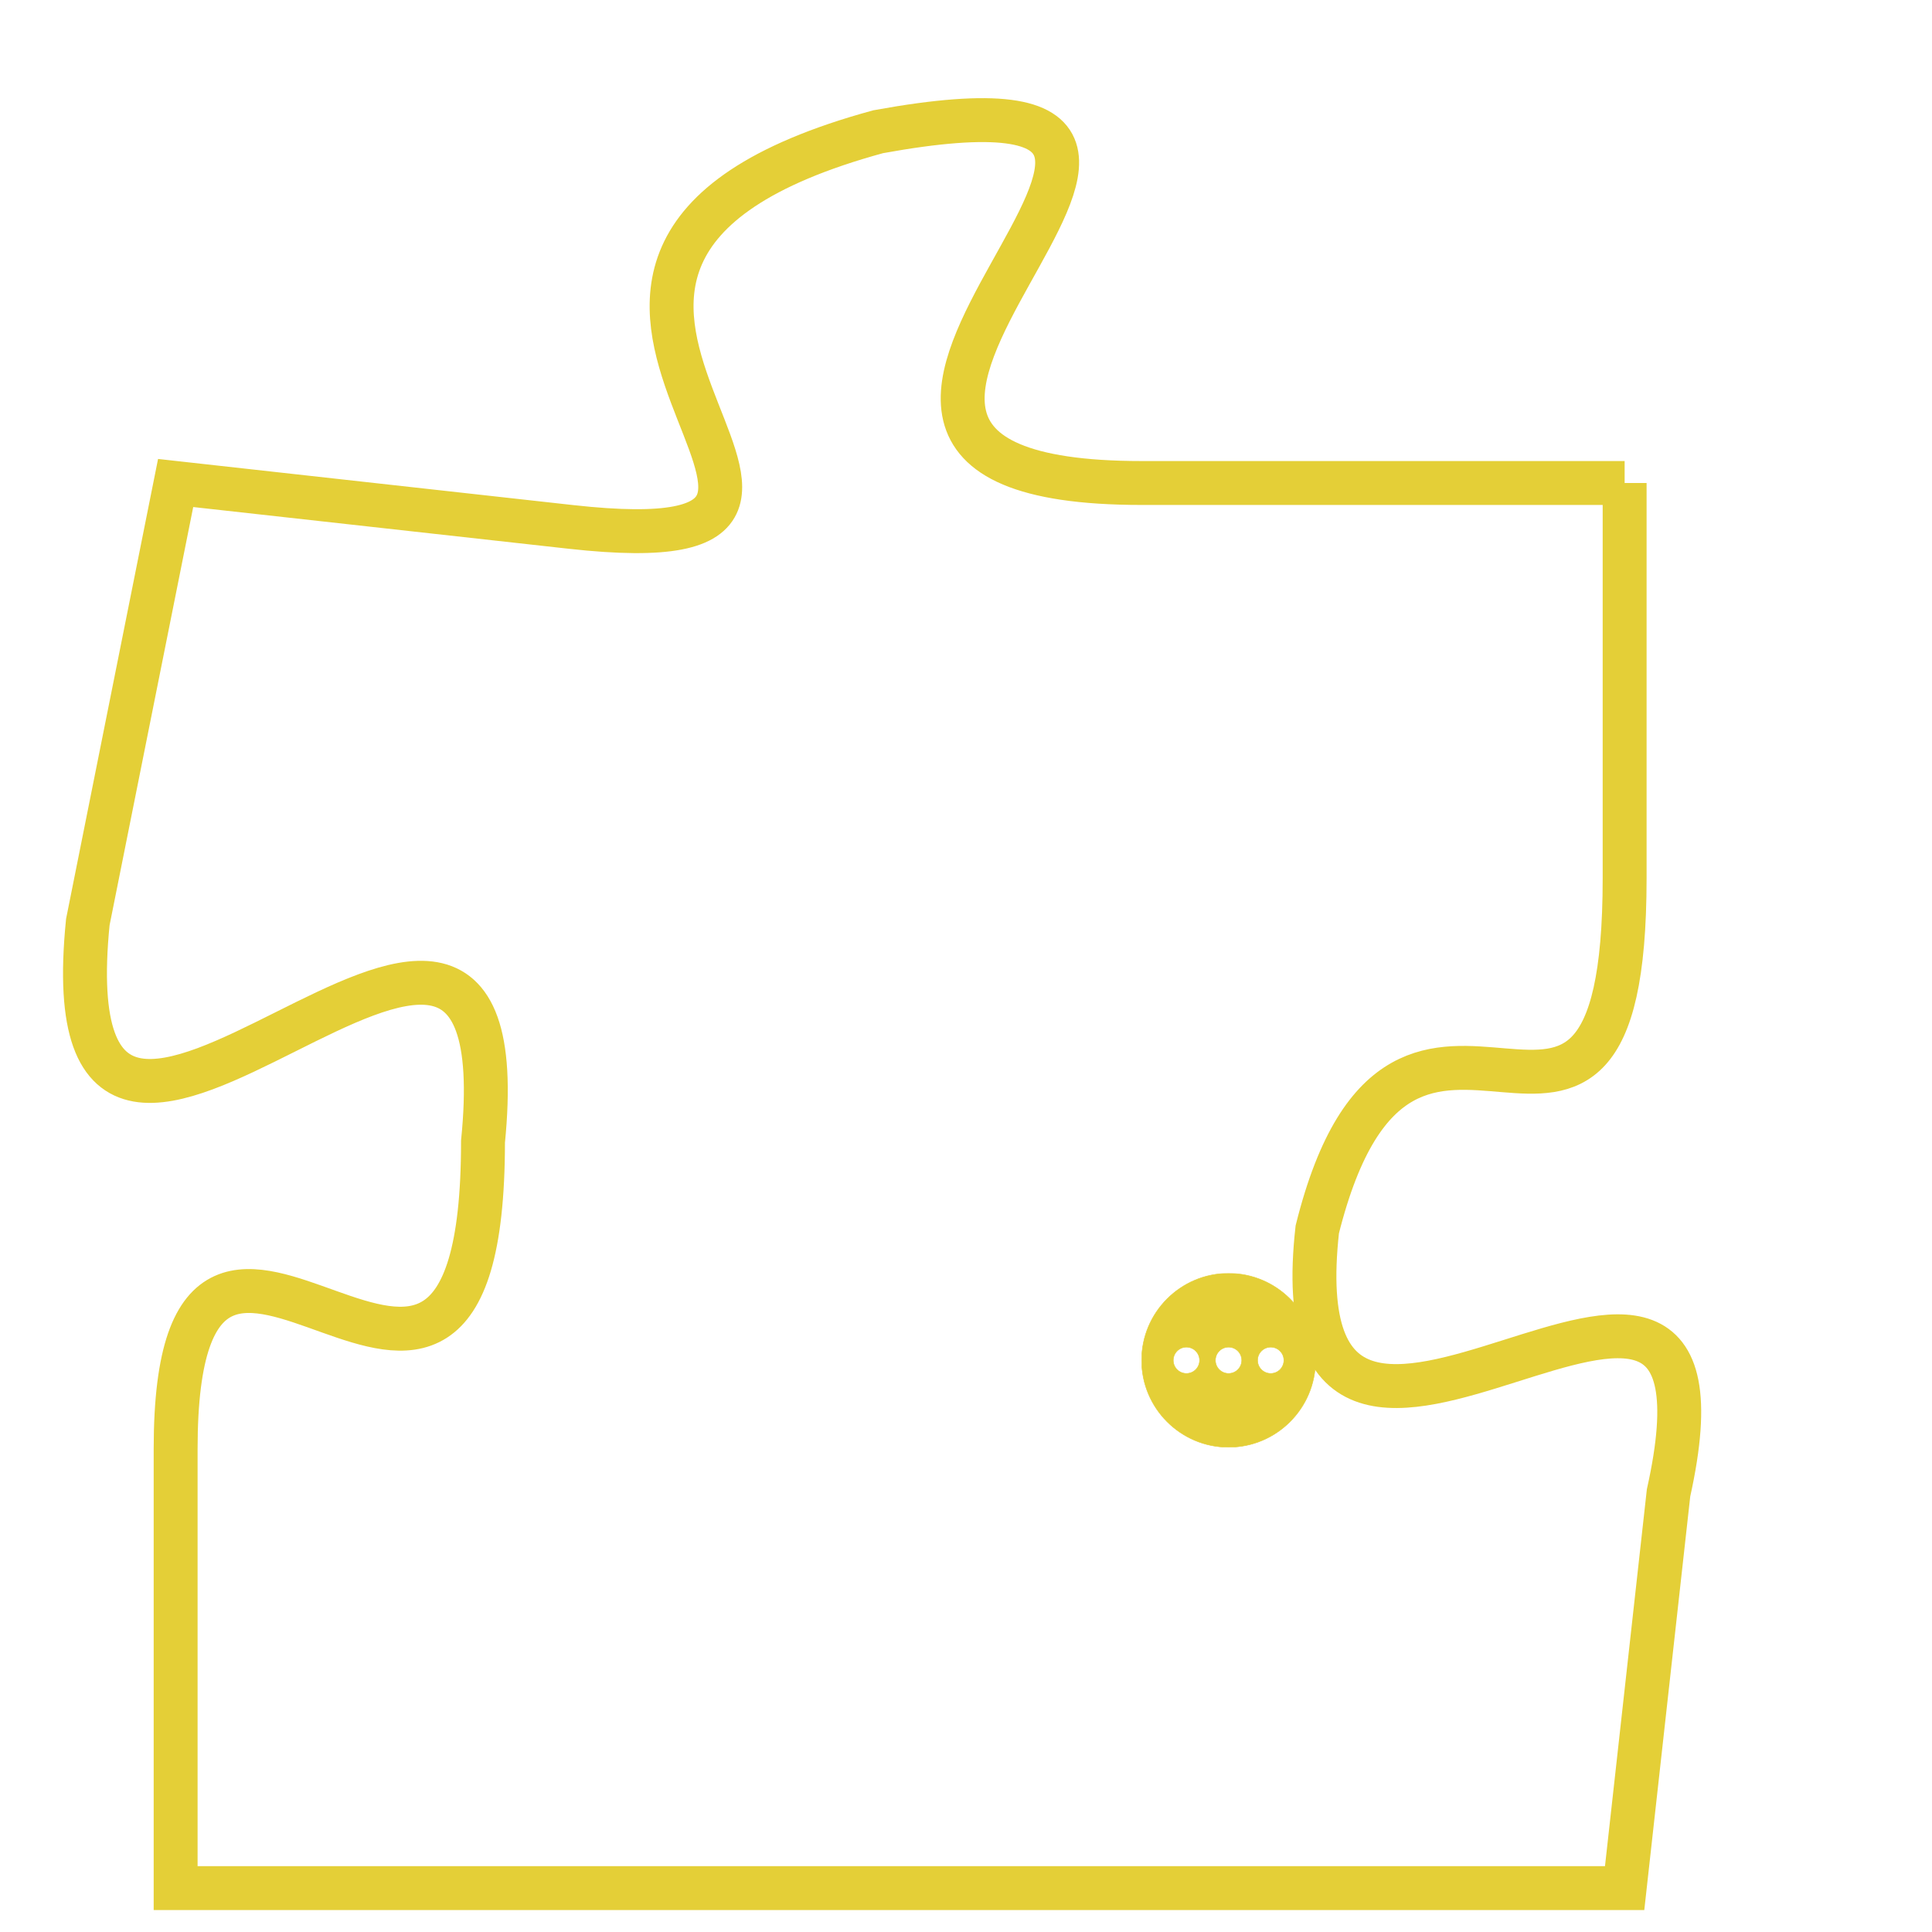 <svg version="1.1" xmlns="http://www.w3.org/2000/svg" xmlns:xlink="http://www.w3.org/1999/xlink" fill="transparent" x="0" y="0" width="350" height="350" preserveAspectRatio="xMinYMin slice"><style type="text/css">.links{fill:transparent;stroke: #E4CF37;}.links:hover{fill:#63D272; opacity:0.4;}</style><defs><g id="allt"><path id="t9692" d="M2409,2368 L2398,2368 C2387,2368 2403,2358 2392,2360 C2381,2363 2394,2370 2385,2369 L2376,2368 2376,2368 L2374,2378 C2373,2388 2384,2373 2383,2383 C2383,2393 2376,2381 2376,2390 L2376,2400 L2376,2400 L2409,2400 2409,2400 L2410,2391 C2412,2382 2401,2394 2402,2385 C2404,2377 2409,2386 2409,2377 L2409,2368"/></g><clipPath id="c" clipRule="evenodd" fill="transparent"><use href="#t9692"/></clipPath></defs><svg viewBox="2372 2357 41 44" preserveAspectRatio="xMinYMin meet"><svg width="4380" height="2430"><g><image crossorigin="anonymous" x="0" y="0" href="https://nftpuzzle.license-token.com/assets/completepuzzle.svg" width="100%" height="100%" /><g class="links"><use href="#t9692"/></g></g></svg><svg x="2398" y="2386" height="9%" width="9%" viewBox="0 0 330 330"><g><a xlink:href="https://nftpuzzle.license-token.com/" class="links"><title>See the most innovative NFT based token software licensing project</title><path fill="#E4CF37" id="more" d="M165,0C74.019,0,0,74.019,0,165s74.019,165,165,165s165-74.019,165-165S255.981,0,165,0z M85,190 c-13.785,0-25-11.215-25-25s11.215-25,25-25s25,11.215,25,25S98.785,190,85,190z M165,190c-13.785,0-25-11.215-25-25 s11.215-25,25-25s25,11.215,25,25S178.785,190,165,190z M245,190c-13.785,0-25-11.215-25-25s11.215-25,25-25 c13.785,0,25,11.215,25,25S258.785,190,245,190z"></path></a></g></svg></svg></svg>